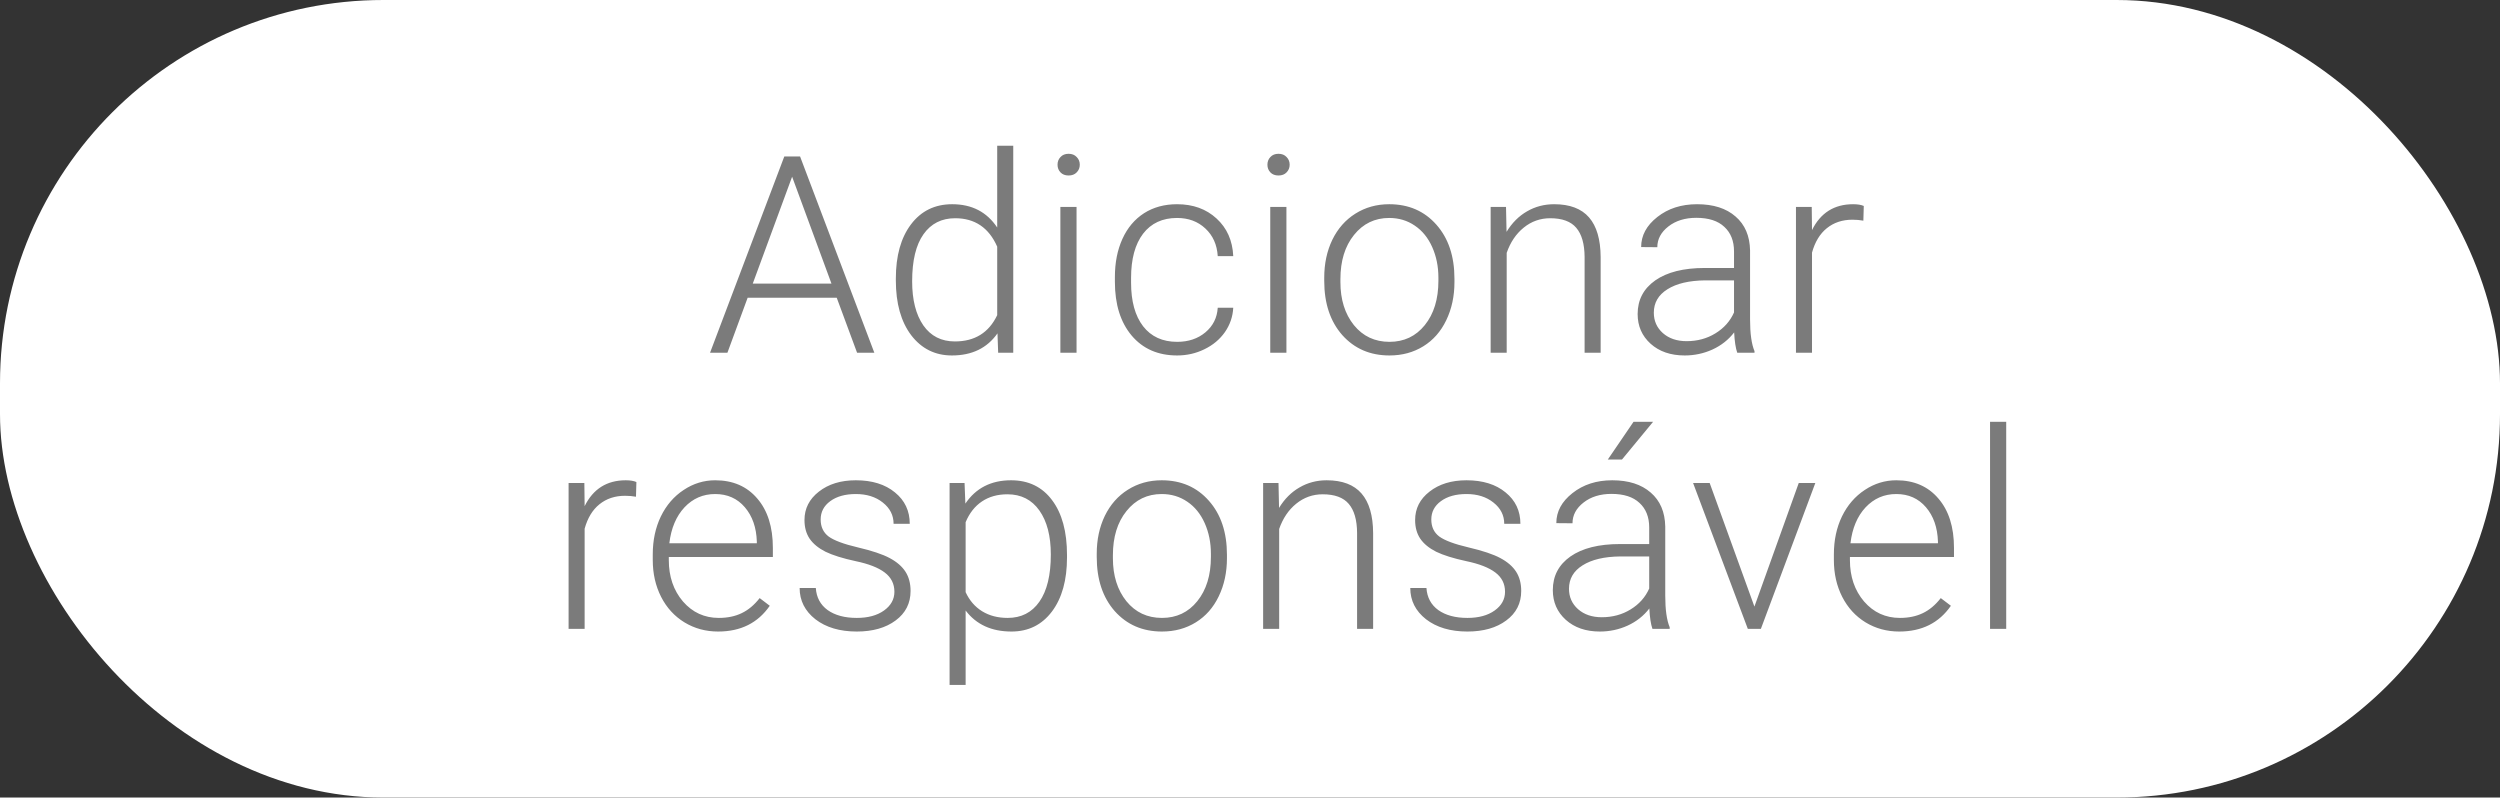 <svg width="163" height="52" viewBox="0 0 163 52" fill="none" xmlns="http://www.w3.org/2000/svg">
<rect x="0" y="0" width="163" height="52" fill="#333333" stroke="none"/>
<rect width="163" height="52" rx="25" fill="white"/>
<path d="M54.555 19.414H48.746L47.427 23H46.294L51.136 10.203H52.165L57.007 23H55.882L54.555 19.414ZM49.08 18.491H54.212L51.646 11.521L49.08 18.491ZM58.409 18.157C58.409 16.681 58.737 15.506 59.393 14.633C60.056 13.754 60.952 13.315 62.083 13.315C63.366 13.315 64.345 13.821 65.018 14.835V9.5H66.064V23H65.08L65.036 21.734C64.362 22.695 63.372 23.176 62.065 23.176C60.97 23.176 60.085 22.736 59.411 21.857C58.743 20.973 58.409 19.78 58.409 18.28V18.157ZM59.472 18.342C59.472 19.555 59.716 20.513 60.202 21.216C60.688 21.913 61.374 22.262 62.259 22.262C63.554 22.262 64.474 21.69 65.018 20.548V16.083C64.474 14.847 63.559 14.229 62.276 14.229C61.392 14.229 60.703 14.577 60.211 15.274C59.719 15.966 59.472 16.988 59.472 18.342ZM70.191 23H69.136V13.49H70.191V23ZM68.951 10.739C68.951 10.54 69.016 10.373 69.145 10.238C69.274 10.098 69.449 10.027 69.672 10.027C69.895 10.027 70.07 10.098 70.199 10.238C70.334 10.373 70.402 10.54 70.402 10.739C70.402 10.938 70.334 11.105 70.199 11.24C70.07 11.375 69.895 11.442 69.672 11.442C69.449 11.442 69.274 11.375 69.145 11.24C69.016 11.105 68.951 10.938 68.951 10.739ZM76.751 22.288C77.484 22.288 78.096 22.083 78.588 21.673C79.086 21.257 79.356 20.721 79.397 20.064H80.408C80.378 20.645 80.197 21.175 79.863 21.655C79.529 22.13 79.084 22.502 78.527 22.771C77.976 23.041 77.384 23.176 76.751 23.176C75.503 23.176 74.513 22.742 73.781 21.875C73.054 21.008 72.691 19.842 72.691 18.377V18.061C72.691 17.123 72.855 16.294 73.183 15.573C73.511 14.852 73.98 14.296 74.589 13.903C75.205 13.511 75.922 13.315 76.743 13.315C77.786 13.315 78.644 13.625 79.318 14.246C79.998 14.867 80.361 15.685 80.408 16.698H79.397C79.35 15.954 79.081 15.354 78.588 14.896C78.102 14.44 77.487 14.211 76.743 14.211C75.793 14.211 75.055 14.554 74.528 15.239C74.006 15.925 73.746 16.886 73.746 18.122V18.43C73.746 19.643 74.006 20.589 74.528 21.269C75.055 21.948 75.796 22.288 76.751 22.288ZM83.875 23H82.82V13.49H83.875V23ZM82.636 10.739C82.636 10.54 82.7 10.373 82.829 10.238C82.958 10.098 83.134 10.027 83.356 10.027C83.579 10.027 83.755 10.098 83.884 10.238C84.018 10.373 84.086 10.54 84.086 10.739C84.086 10.938 84.018 11.105 83.884 11.24C83.755 11.375 83.579 11.442 83.356 11.442C83.134 11.442 82.958 11.375 82.829 11.24C82.7 11.105 82.636 10.938 82.636 10.739ZM86.34 18.105C86.34 17.19 86.516 16.367 86.867 15.635C87.225 14.902 87.726 14.334 88.37 13.93C89.021 13.52 89.756 13.315 90.576 13.315C91.842 13.315 92.867 13.76 93.653 14.65C94.438 15.535 94.83 16.71 94.83 18.175V18.395C94.83 19.314 94.651 20.144 94.294 20.882C93.942 21.614 93.445 22.18 92.8 22.578C92.155 22.977 91.42 23.176 90.594 23.176C89.334 23.176 88.309 22.733 87.518 21.849C86.733 20.958 86.34 19.78 86.34 18.315V18.105ZM87.395 18.395C87.395 19.531 87.688 20.466 88.274 21.198C88.865 21.925 89.639 22.288 90.594 22.288C91.543 22.288 92.311 21.925 92.897 21.198C93.488 20.466 93.784 19.502 93.784 18.307V18.105C93.784 17.378 93.65 16.713 93.38 16.109C93.111 15.506 92.733 15.04 92.246 14.712C91.76 14.378 91.203 14.211 90.576 14.211C89.639 14.211 88.874 14.58 88.282 15.318C87.691 16.051 87.395 17.012 87.395 18.201V18.395ZM98.192 13.49L98.227 15.116C98.585 14.53 99.03 14.085 99.563 13.78C100.096 13.47 100.685 13.315 101.33 13.315C102.349 13.315 103.108 13.602 103.606 14.176C104.104 14.75 104.356 15.611 104.362 16.76V23H103.316V16.751C103.31 15.901 103.128 15.269 102.771 14.852C102.419 14.437 101.854 14.229 101.075 14.229C100.424 14.229 99.847 14.434 99.343 14.844C98.845 15.248 98.476 15.796 98.236 16.487V23H97.19V13.49H98.192ZM113.269 23C113.164 22.701 113.096 22.259 113.067 21.673C112.698 22.153 112.226 22.525 111.652 22.789C111.084 23.047 110.48 23.176 109.842 23.176C108.928 23.176 108.186 22.921 107.618 22.411C107.055 21.901 106.774 21.257 106.774 20.477C106.774 19.552 107.158 18.819 107.926 18.28C108.699 17.741 109.774 17.472 111.151 17.472H113.058V16.391C113.058 15.711 112.847 15.178 112.426 14.791C112.01 14.398 111.4 14.202 110.597 14.202C109.865 14.202 109.259 14.39 108.778 14.765C108.298 15.14 108.057 15.591 108.057 16.118L107.003 16.109C107.003 15.354 107.354 14.7 108.057 14.149C108.761 13.593 109.625 13.315 110.65 13.315C111.711 13.315 112.546 13.581 113.155 14.114C113.77 14.642 114.087 15.38 114.104 16.329V20.829C114.104 21.749 114.201 22.438 114.394 22.895V23H113.269ZM109.965 22.244C110.668 22.244 111.295 22.074 111.846 21.734C112.402 21.395 112.806 20.94 113.058 20.372V18.28H111.178C110.129 18.292 109.308 18.485 108.717 18.86C108.125 19.23 107.829 19.739 107.829 20.39C107.829 20.923 108.025 21.365 108.418 21.717C108.816 22.068 109.332 22.244 109.965 22.244ZM121.491 14.387C121.269 14.346 121.031 14.325 120.779 14.325C120.123 14.325 119.567 14.51 119.109 14.879C118.658 15.242 118.336 15.773 118.143 16.47V23H117.097V13.49H118.125L118.143 15.002C118.699 13.877 119.593 13.315 120.823 13.315C121.116 13.315 121.348 13.352 121.518 13.429L121.491 14.387ZM41.466 32.387C41.244 32.346 41.006 32.325 40.754 32.325C40.098 32.325 39.541 32.51 39.084 32.879C38.633 33.242 38.311 33.773 38.118 34.47V41H37.072V31.49H38.1L38.118 33.002C38.674 31.877 39.568 31.314 40.798 31.314C41.091 31.314 41.323 31.352 41.493 31.429L41.466 32.387ZM46.823 41.176C46.014 41.176 45.282 40.977 44.626 40.578C43.975 40.18 43.468 39.626 43.105 38.917C42.742 38.202 42.56 37.402 42.56 36.518V36.14C42.56 35.226 42.736 34.402 43.088 33.67C43.445 32.938 43.94 32.363 44.573 31.947C45.206 31.525 45.891 31.314 46.63 31.314C47.784 31.314 48.698 31.71 49.372 32.501C50.051 33.286 50.391 34.361 50.391 35.727V36.315H43.606V36.518C43.606 37.596 43.914 38.495 44.529 39.216C45.15 39.931 45.929 40.288 46.867 40.288C47.429 40.288 47.925 40.185 48.352 39.98C48.786 39.775 49.178 39.447 49.53 38.996L50.189 39.497C49.416 40.616 48.294 41.176 46.823 41.176ZM46.63 32.211C45.839 32.211 45.171 32.501 44.626 33.081C44.087 33.661 43.758 34.44 43.641 35.419H49.345V35.305C49.316 34.391 49.055 33.647 48.563 33.072C48.071 32.498 47.426 32.211 46.63 32.211ZM58.315 38.583C58.315 38.062 58.104 37.643 57.682 37.326C57.266 37.01 56.636 36.764 55.792 36.588C54.948 36.406 54.292 36.201 53.823 35.973C53.36 35.738 53.015 35.454 52.786 35.12C52.563 34.786 52.452 34.382 52.452 33.907C52.452 33.157 52.766 32.539 53.393 32.053C54.02 31.561 54.822 31.314 55.801 31.314C56.861 31.314 57.711 31.578 58.35 32.105C58.994 32.627 59.316 33.31 59.316 34.153H58.262C58.262 33.597 58.027 33.134 57.559 32.765C57.096 32.395 56.51 32.211 55.801 32.211C55.109 32.211 54.553 32.366 54.131 32.677C53.715 32.981 53.507 33.38 53.507 33.872C53.507 34.347 53.68 34.716 54.025 34.98C54.377 35.237 55.013 35.475 55.933 35.691C56.858 35.908 57.55 36.14 58.007 36.386C58.47 36.632 58.812 36.928 59.035 37.273C59.258 37.619 59.369 38.038 59.369 38.53C59.369 39.333 59.044 39.975 58.394 40.455C57.749 40.935 56.905 41.176 55.862 41.176C54.755 41.176 53.855 40.909 53.164 40.376C52.479 39.837 52.136 39.157 52.136 38.337H53.191C53.231 38.952 53.489 39.433 53.964 39.778C54.444 40.118 55.077 40.288 55.862 40.288C56.595 40.288 57.187 40.127 57.638 39.805C58.089 39.482 58.315 39.075 58.315 38.583ZM69.569 36.342C69.569 37.824 69.241 39.002 68.584 39.875C67.928 40.742 67.049 41.176 65.948 41.176C64.647 41.176 63.651 40.719 62.959 39.805V44.656H61.913V31.49H62.889L62.942 32.835C63.627 31.821 64.621 31.314 65.921 31.314C67.058 31.314 67.949 31.745 68.593 32.606C69.243 33.468 69.569 34.663 69.569 36.192V36.342ZM68.514 36.157C68.514 34.944 68.265 33.986 67.767 33.283C67.269 32.58 66.575 32.228 65.684 32.228C65.039 32.228 64.486 32.384 64.023 32.694C63.56 33.005 63.205 33.456 62.959 34.048V38.609C63.211 39.154 63.572 39.57 64.04 39.857C64.509 40.145 65.063 40.288 65.701 40.288C66.586 40.288 67.275 39.937 67.767 39.233C68.265 38.524 68.514 37.499 68.514 36.157ZM71.507 36.105C71.507 35.19 71.682 34.367 72.034 33.635C72.391 32.902 72.892 32.334 73.537 31.93C74.187 31.52 74.922 31.314 75.743 31.314C77.008 31.314 78.034 31.76 78.819 32.65C79.604 33.535 79.997 34.71 79.997 36.175V36.395C79.997 37.315 79.818 38.144 79.461 38.882C79.109 39.614 78.611 40.18 77.966 40.578C77.322 40.977 76.587 41.176 75.76 41.176C74.501 41.176 73.475 40.733 72.684 39.849C71.899 38.958 71.507 37.78 71.507 36.315V36.105ZM72.561 36.395C72.561 37.531 72.854 38.466 73.44 39.198C74.032 39.925 74.805 40.288 75.76 40.288C76.71 40.288 77.477 39.925 78.063 39.198C78.655 38.466 78.951 37.502 78.951 36.307V36.105C78.951 35.378 78.816 34.713 78.547 34.109C78.277 33.506 77.899 33.04 77.413 32.712C76.926 32.378 76.37 32.211 75.743 32.211C74.805 32.211 74.041 32.58 73.449 33.318C72.857 34.051 72.561 35.012 72.561 36.201V36.395ZM83.358 31.49L83.394 33.116C83.751 32.53 84.196 32.085 84.73 31.78C85.263 31.47 85.852 31.314 86.496 31.314C87.516 31.314 88.274 31.602 88.772 32.176C89.27 32.75 89.522 33.611 89.528 34.76V41H88.482V34.751C88.477 33.901 88.295 33.269 87.938 32.852C87.586 32.437 87.02 32.228 86.241 32.228C85.591 32.228 85.014 32.434 84.51 32.844C84.012 33.248 83.643 33.796 83.402 34.487V41H82.356V31.49H83.358ZM98.128 38.583C98.128 38.062 97.917 37.643 97.495 37.326C97.079 37.01 96.45 36.764 95.606 36.588C94.762 36.406 94.106 36.201 93.637 35.973C93.174 35.738 92.828 35.454 92.6 35.12C92.377 34.786 92.266 34.382 92.266 33.907C92.266 33.157 92.579 32.539 93.206 32.053C93.833 31.561 94.636 31.314 95.615 31.314C96.675 31.314 97.525 31.578 98.163 32.105C98.808 32.627 99.13 33.31 99.13 34.153H98.076C98.076 33.597 97.841 33.134 97.372 32.765C96.909 32.395 96.324 32.211 95.615 32.211C94.923 32.211 94.367 32.366 93.945 32.677C93.529 32.981 93.321 33.38 93.321 33.872C93.321 34.347 93.493 34.716 93.839 34.98C94.191 35.237 94.826 35.475 95.746 35.691C96.672 35.908 97.364 36.14 97.821 36.386C98.284 36.632 98.626 36.928 98.849 37.273C99.072 37.619 99.183 38.038 99.183 38.53C99.183 39.333 98.858 39.975 98.207 40.455C97.563 40.935 96.719 41.176 95.676 41.176C94.569 41.176 93.669 40.909 92.978 40.376C92.292 39.837 91.95 39.157 91.95 38.337H93.004C93.045 38.952 93.303 39.433 93.778 39.778C94.258 40.118 94.891 40.288 95.676 40.288C96.409 40.288 97 40.127 97.451 39.805C97.903 39.482 98.128 39.075 98.128 38.583ZM107.739 41C107.633 40.701 107.566 40.259 107.537 39.673C107.168 40.153 106.696 40.525 106.122 40.789C105.553 41.047 104.95 41.176 104.311 41.176C103.397 41.176 102.656 40.921 102.088 40.411C101.525 39.901 101.244 39.257 101.244 38.477C101.244 37.552 101.628 36.819 102.395 36.28C103.169 35.741 104.244 35.472 105.621 35.472H107.528V34.391C107.528 33.711 107.317 33.178 106.895 32.791C106.479 32.398 105.87 32.202 105.067 32.202C104.335 32.202 103.728 32.39 103.248 32.765C102.767 33.14 102.527 33.591 102.527 34.118L101.472 34.109C101.472 33.353 101.824 32.7 102.527 32.149C103.23 31.593 104.094 31.314 105.12 31.314C106.18 31.314 107.015 31.581 107.625 32.114C108.24 32.642 108.556 33.38 108.574 34.329V38.829C108.574 39.749 108.671 40.438 108.864 40.895V41H107.739ZM104.434 40.244C105.137 40.244 105.764 40.074 106.315 39.734C106.872 39.395 107.276 38.94 107.528 38.372V36.28H105.647C104.598 36.292 103.778 36.485 103.186 36.86C102.594 37.23 102.298 37.739 102.298 38.39C102.298 38.923 102.495 39.365 102.887 39.717C103.286 40.068 103.801 40.244 104.434 40.244ZM106.508 27.5H107.783L105.753 29.961H104.83L106.508 27.5ZM114.388 39.55L117.279 31.49H118.36L114.81 41H113.957L110.389 31.49H111.47L114.388 39.55ZM123.831 41.176C123.023 41.176 122.29 40.977 121.634 40.578C120.984 40.18 120.477 39.626 120.114 38.917C119.75 38.202 119.569 37.402 119.569 36.518V36.14C119.569 35.226 119.744 34.402 120.096 33.67C120.453 32.938 120.949 32.363 121.581 31.947C122.214 31.525 122.9 31.314 123.638 31.314C124.792 31.314 125.706 31.71 126.38 32.501C127.06 33.286 127.4 34.361 127.4 35.727V36.315H120.615V36.518C120.615 37.596 120.922 38.495 121.537 39.216C122.158 39.931 122.938 40.288 123.875 40.288C124.438 40.288 124.933 40.185 125.361 39.98C125.794 39.775 126.187 39.447 126.538 38.996L127.198 39.497C126.424 40.616 125.302 41.176 123.831 41.176ZM123.638 32.211C122.847 32.211 122.179 32.501 121.634 33.081C121.095 33.661 120.767 34.44 120.65 35.419H126.354V35.305C126.324 34.391 126.064 33.647 125.572 33.072C125.079 32.498 124.435 32.211 123.638 32.211ZM130.805 41H129.751V27.5H130.805V41Z" fill="#7B7B7B"/>
</svg>
